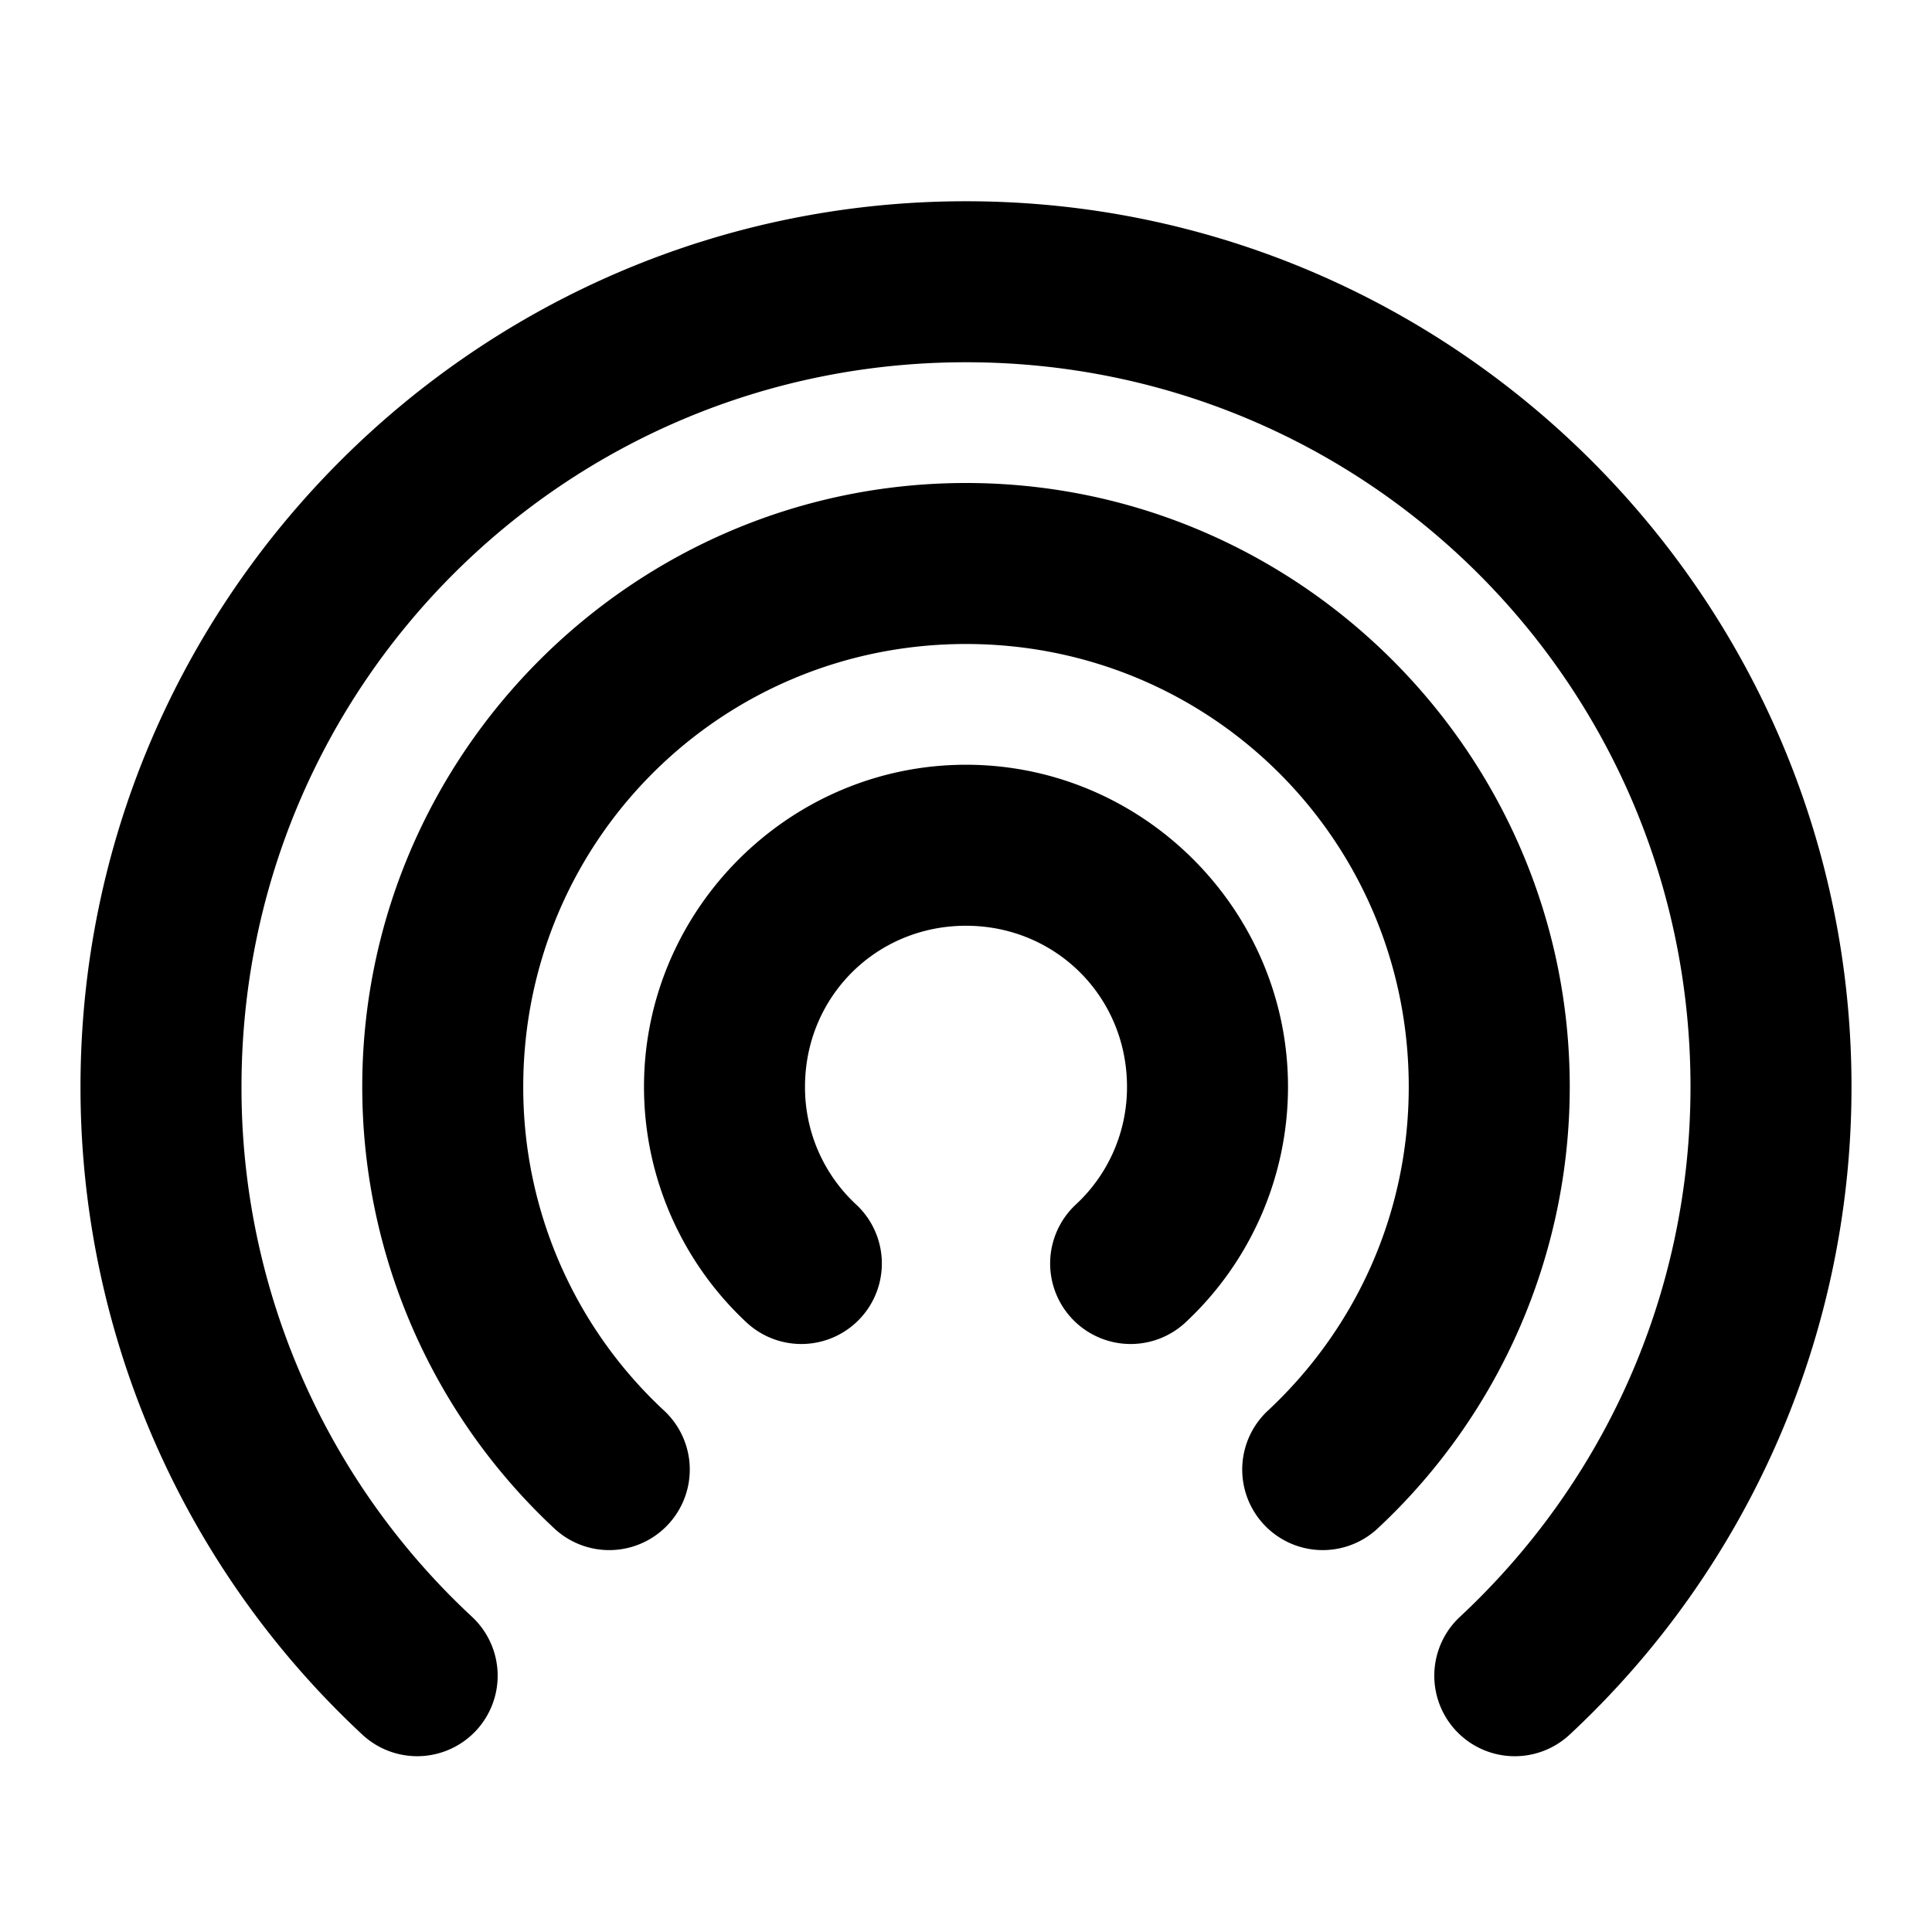 <svg xmlns="http://www.w3.org/2000/svg" width="48" height="48" viewBox="0 0 48 48"><path d="M24 5C11.873 5 2 14.873 2 27a21.97 21.97 0 0 0 7.002 16.096 2 2 0 0 0 2.826-.1 2 2 0 0 0-.1-2.826A17.93 17.93 0 0 1 6 27c0-9.965 8.035-18 18-18s18 8.035 18 18c0 5.211-2.201 9.882-5.729 13.17a2 2 0 0 0-.1 2.826 2 2 0 0 0 2.827.1A21.97 21.97 0 0 0 46 27c0-12.127-9.873-22-22-22zm0 7c-8.26 0-15 6.74-15 15a15 15 0 0 0 4.773 10.975 2 2 0 0 0 2.827-.1 2 2 0 0 0-.098-2.826A10.95 10.95 0 0 1 13 27c0-6.099 4.901-11 11-11s11 4.901 11 11c0 3.19-1.346 6.039-3.502 8.049a2 2 0 0 0-.098 2.826 2 2 0 0 0 2.827.1A15 15 0 0 0 39 27c0-8.26-6.74-15-15-15zm0 7c-4.395 0-8 3.605-8 8 0 2.298.98 4.395 2.545 5.854a2 2 0 0 0 2.828-.1 2 2 0 0 0-.1-2.826A3.97 3.97 0 0 1 20 27c0-2.233 1.767-4 4-4s4 1.767 4 4a3.97 3.97 0 0 1-1.273 2.928 2 2 0 0 0-.1 2.826 2 2 0 0 0 2.828.1A8 8 0 0 0 32 27c0-4.395-3.605-8-8-8z"/></svg>